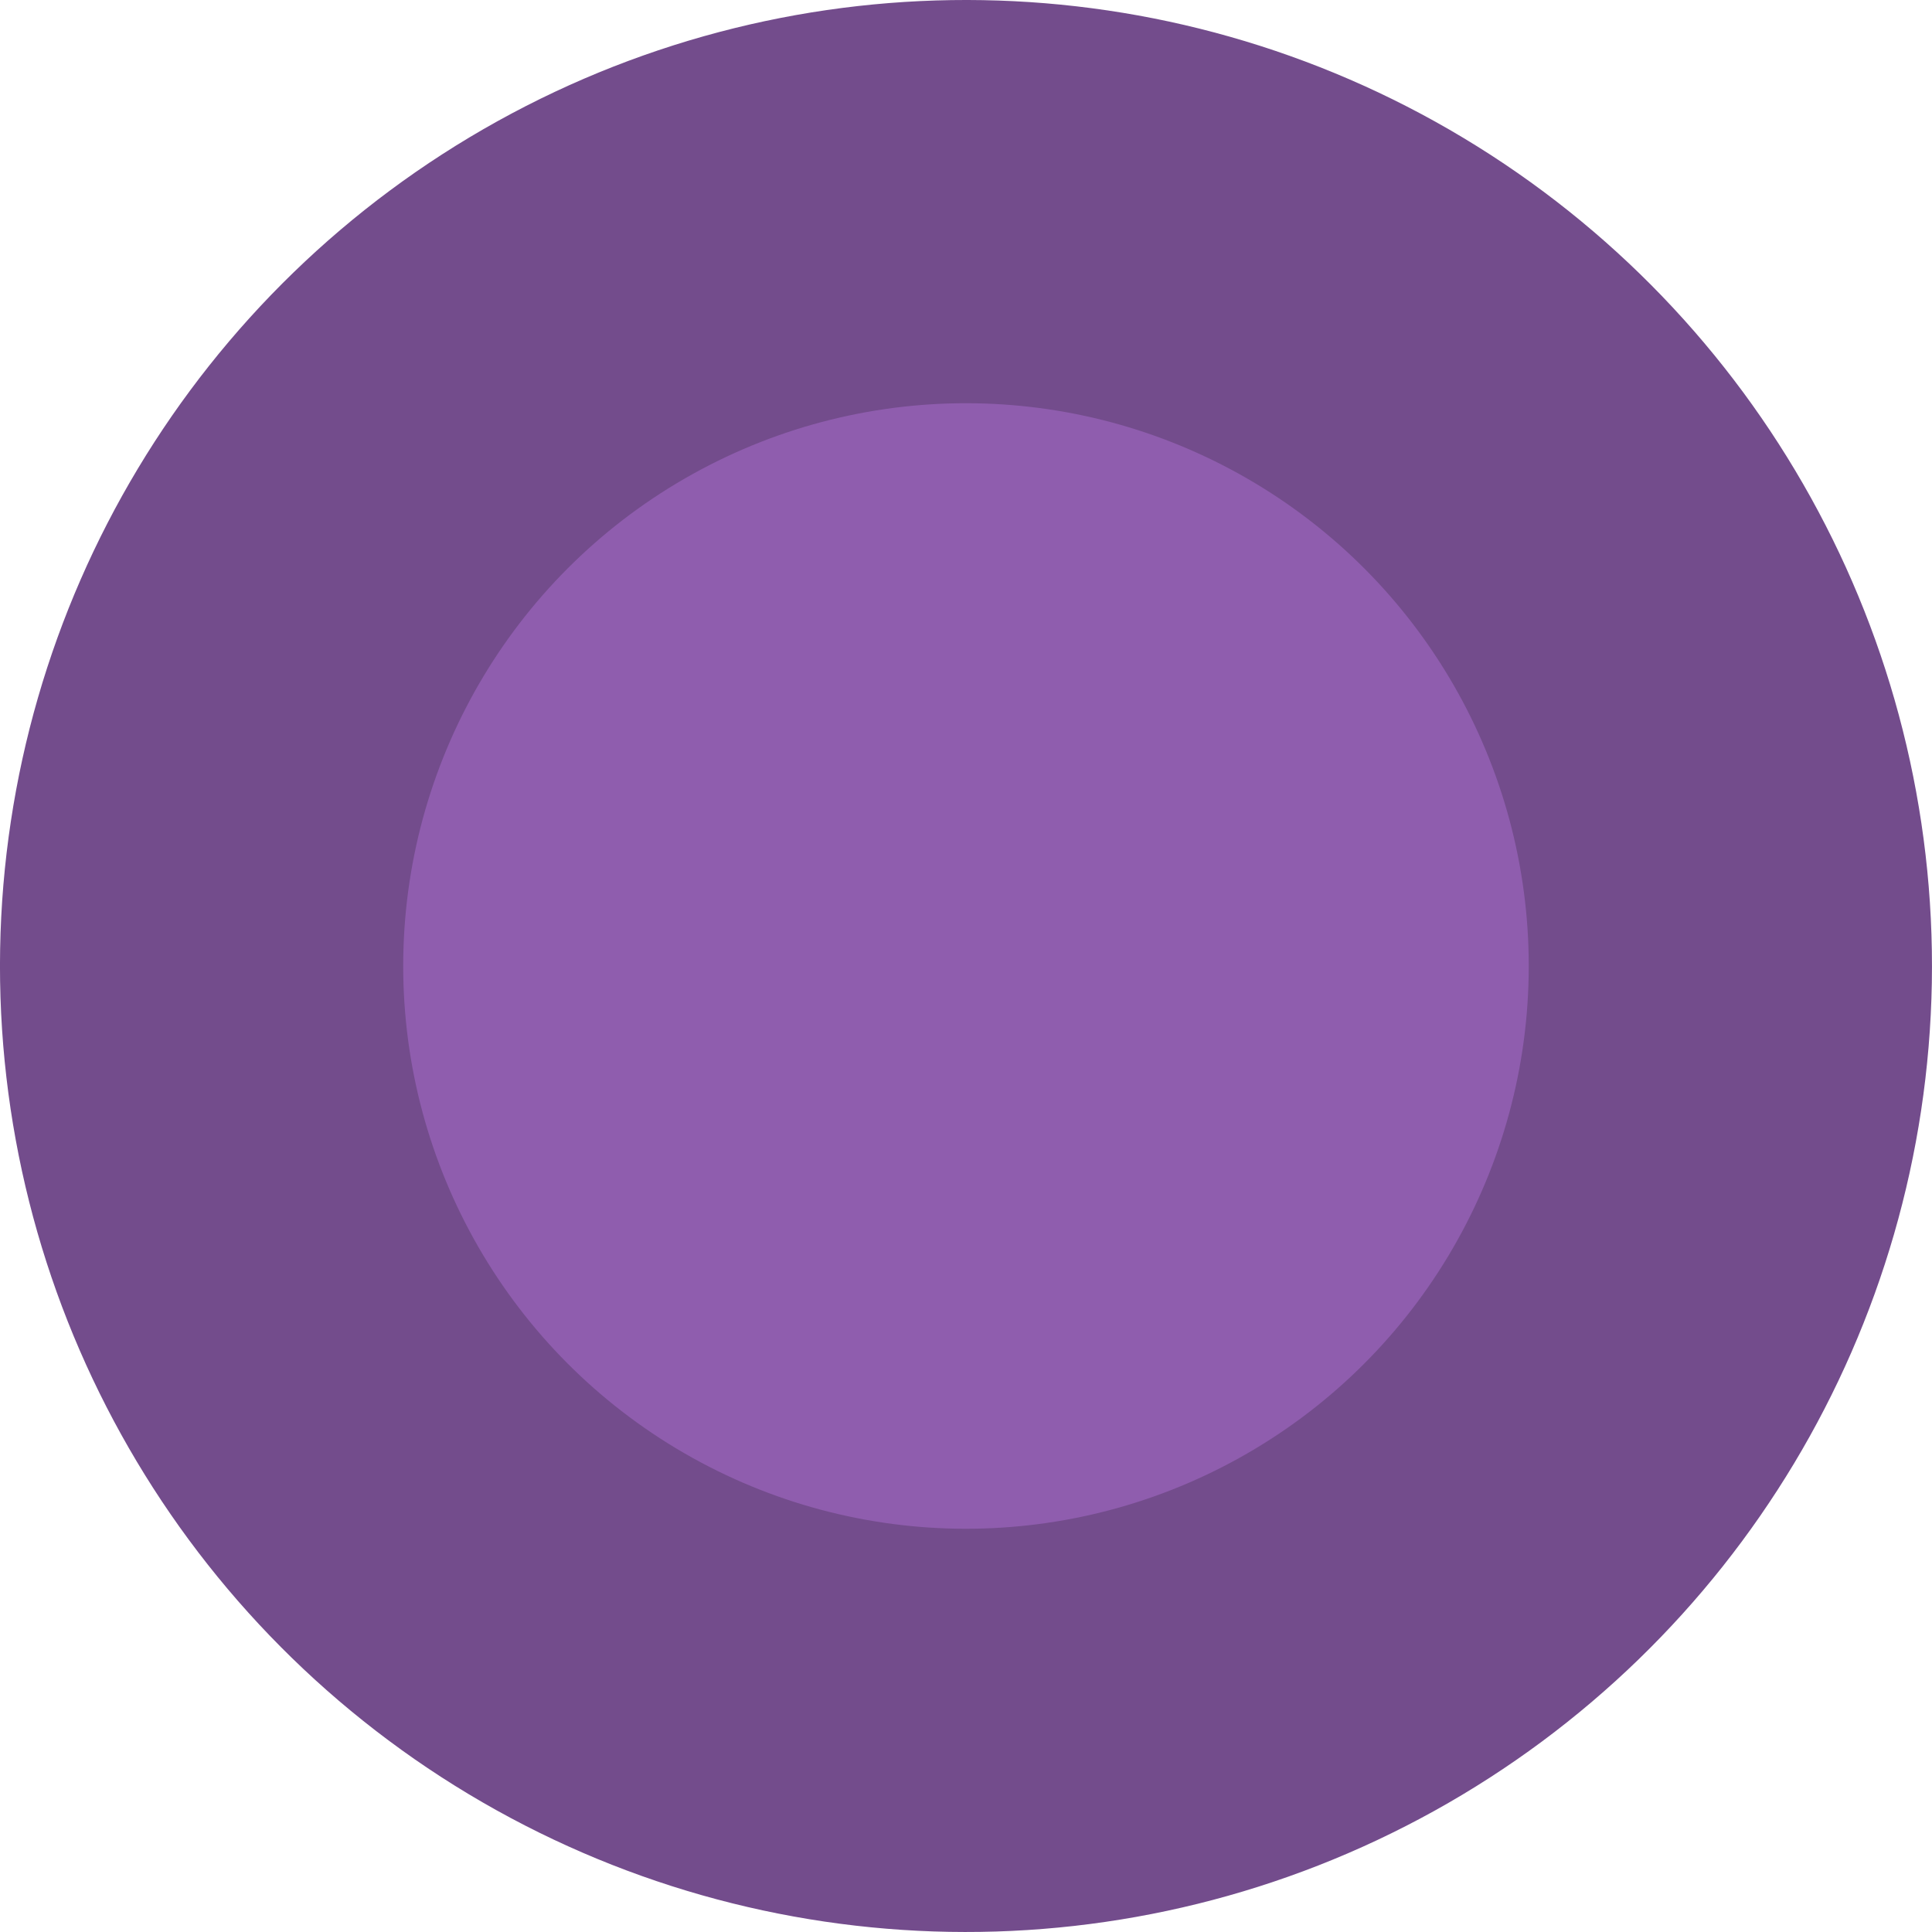 <?xml version="1.0" encoding="UTF-8" standalone="no"?>
<!-- Created with Inkscape (http://www.inkscape.org/) -->

<svg
   width="32.418mm"
   height="32.418mm"
   viewBox="0 0 32.418 32.418"
   version="1.1"
   id="svg5"
   xml:space="preserve"
   inkscape:version="1.2.2 (732a01da63, 2022-12-09)"
   sodipodi:docname="peas_toxic_single.svg"
   xmlns:inkscape="http://www.inkscape.org/namespaces/inkscape"
   xmlns:sodipodi="http://sodipodi.sourceforge.net/DTD/sodipodi-0.dtd"
   xmlns="http://www.w3.org/2000/svg"
   xmlns:svg="http://www.w3.org/2000/svg"><sodipodi:namedview
     id="namedview7"
     pagecolor="#ffffff"
     bordercolor="#000000"
     borderopacity="0.25"
     inkscape:showpageshadow="2"
     inkscape:pageopacity="0.0"
     inkscape:pagecheckerboard="0"
     inkscape:deskcolor="#d1d1d1"
     inkscape:document-units="mm"
     showgrid="false"
     inkscape:zoom="0.98268796"
     inkscape:cx="-224.38455"
     inkscape:cy="76.321277"
     inkscape:window-width="1920"
     inkscape:window-height="974"
     inkscape:window-x="-11"
     inkscape:window-y="-11"
     inkscape:window-maximized="1"
     inkscape:current-layer="layer1" /><defs
     id="defs2"><linearGradient
       id="linearGradient9368"
       inkscape:swatch="solid"><stop
         style="stop-color:#2e2e2e;stop-opacity:1;"
         offset="0"
         id="stop9366" /></linearGradient></defs><g
     inkscape:label="图层 1"
     inkscape:groupmode="layer"
     id="layer1"
     transform="translate(-123.149,-126.313)"><circle
       style="fill:#8f5dae;fill-opacity:1;stroke:#734c8c;stroke-width:6.766;stroke-linecap:round;stroke-linejoin:round;stroke-miterlimit:2.1;stroke-dasharray:none;stroke-opacity:1"
       id="path234-7"
       cx="141.814"
       cy="140.078"
       r="12.826"
       transform="rotate(0.996)" /></g></svg>
